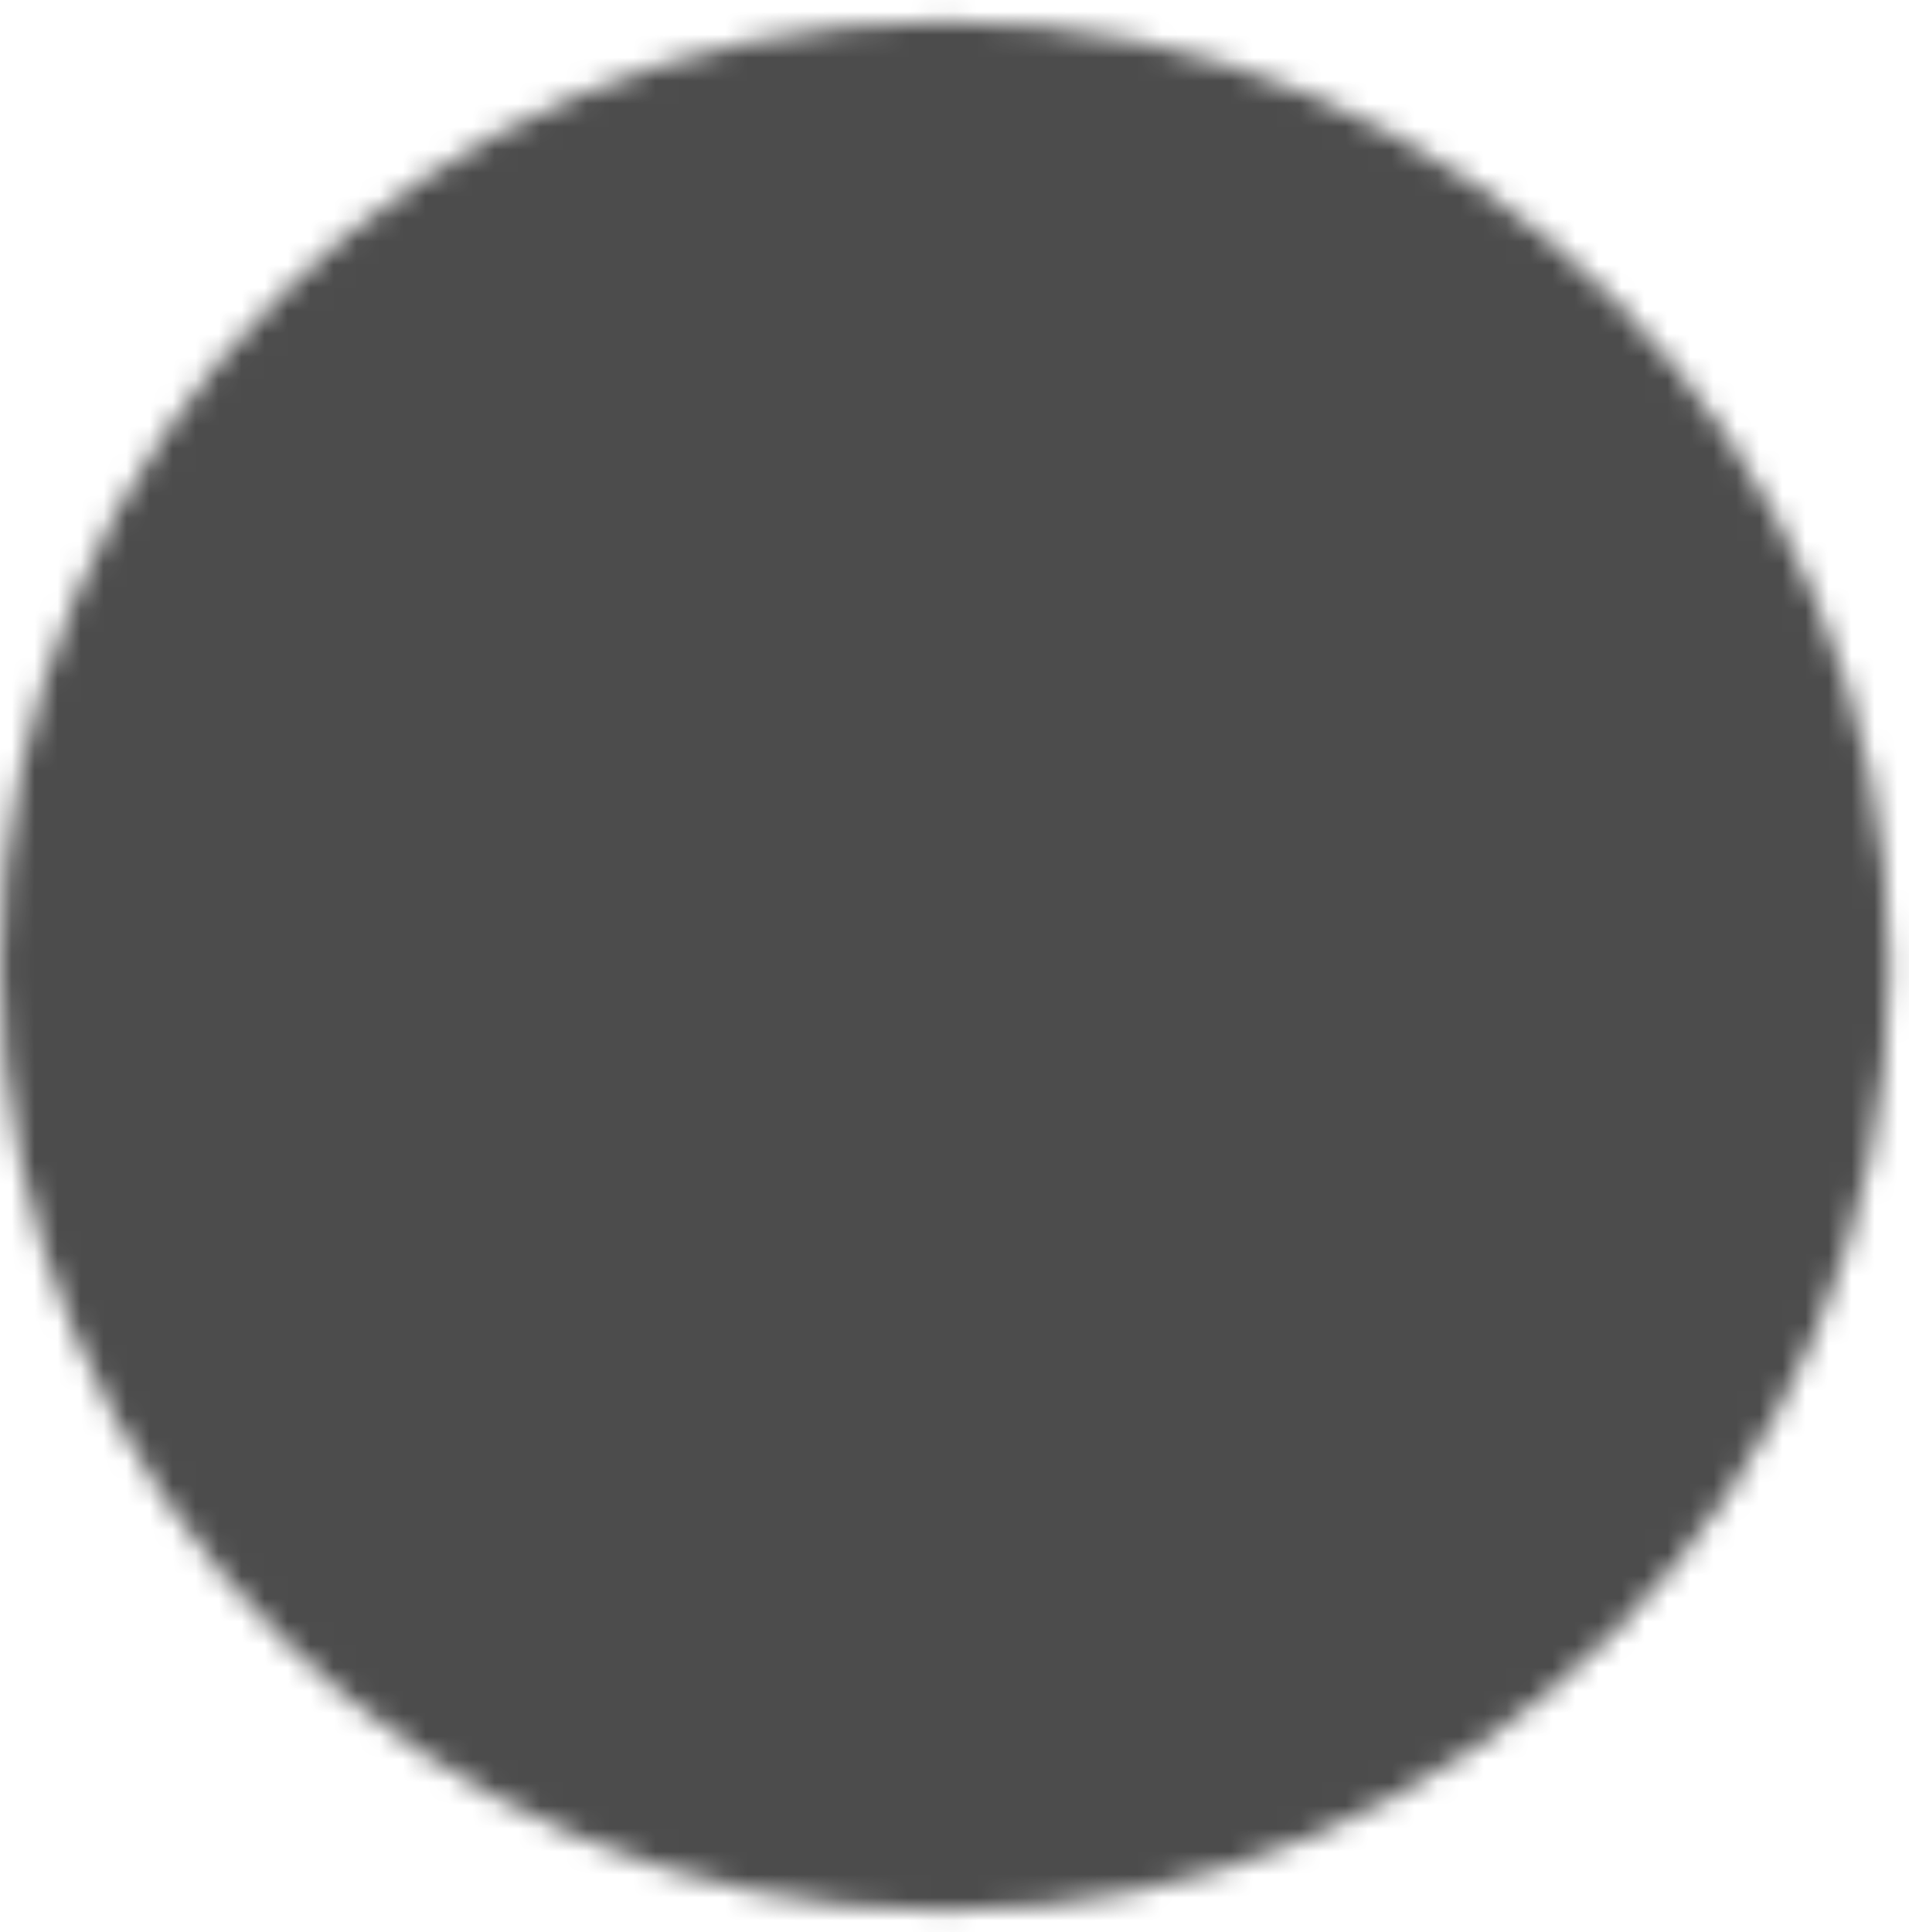 <svg width="83" height="84" viewBox="0 0 83 84" fill="none" xmlns="http://www.w3.org/2000/svg">
<mask id="mask0_696_201" style="mask-type:luminance" maskUnits="userSpaceOnUse" x="0" y="0" width="83" height="84">
<path d="M41.084 82C63.176 82 81.084 64.092 81.084 42C81.084 19.908 63.176 2 41.084 2C18.992 2 1.084 19.908 1.084 42C1.084 64.092 18.992 82 41.084 82Z" fill="white" stroke="white" stroke-width="2.141" stroke-linejoin="round"/>
<path d="M33.084 42V28.144L45.084 35.072L57.084 42L45.084 48.928L33.084 55.856V42Z" fill="black" stroke="black" stroke-width="2.141" stroke-linejoin="round"/>
</mask>
<g mask="url(#mask0_696_201)">
<path d="M-6.916 -6H89.084V90H-6.916V-6Z" fill="black" fill-opacity="0.7"/>
</g>
</svg>
